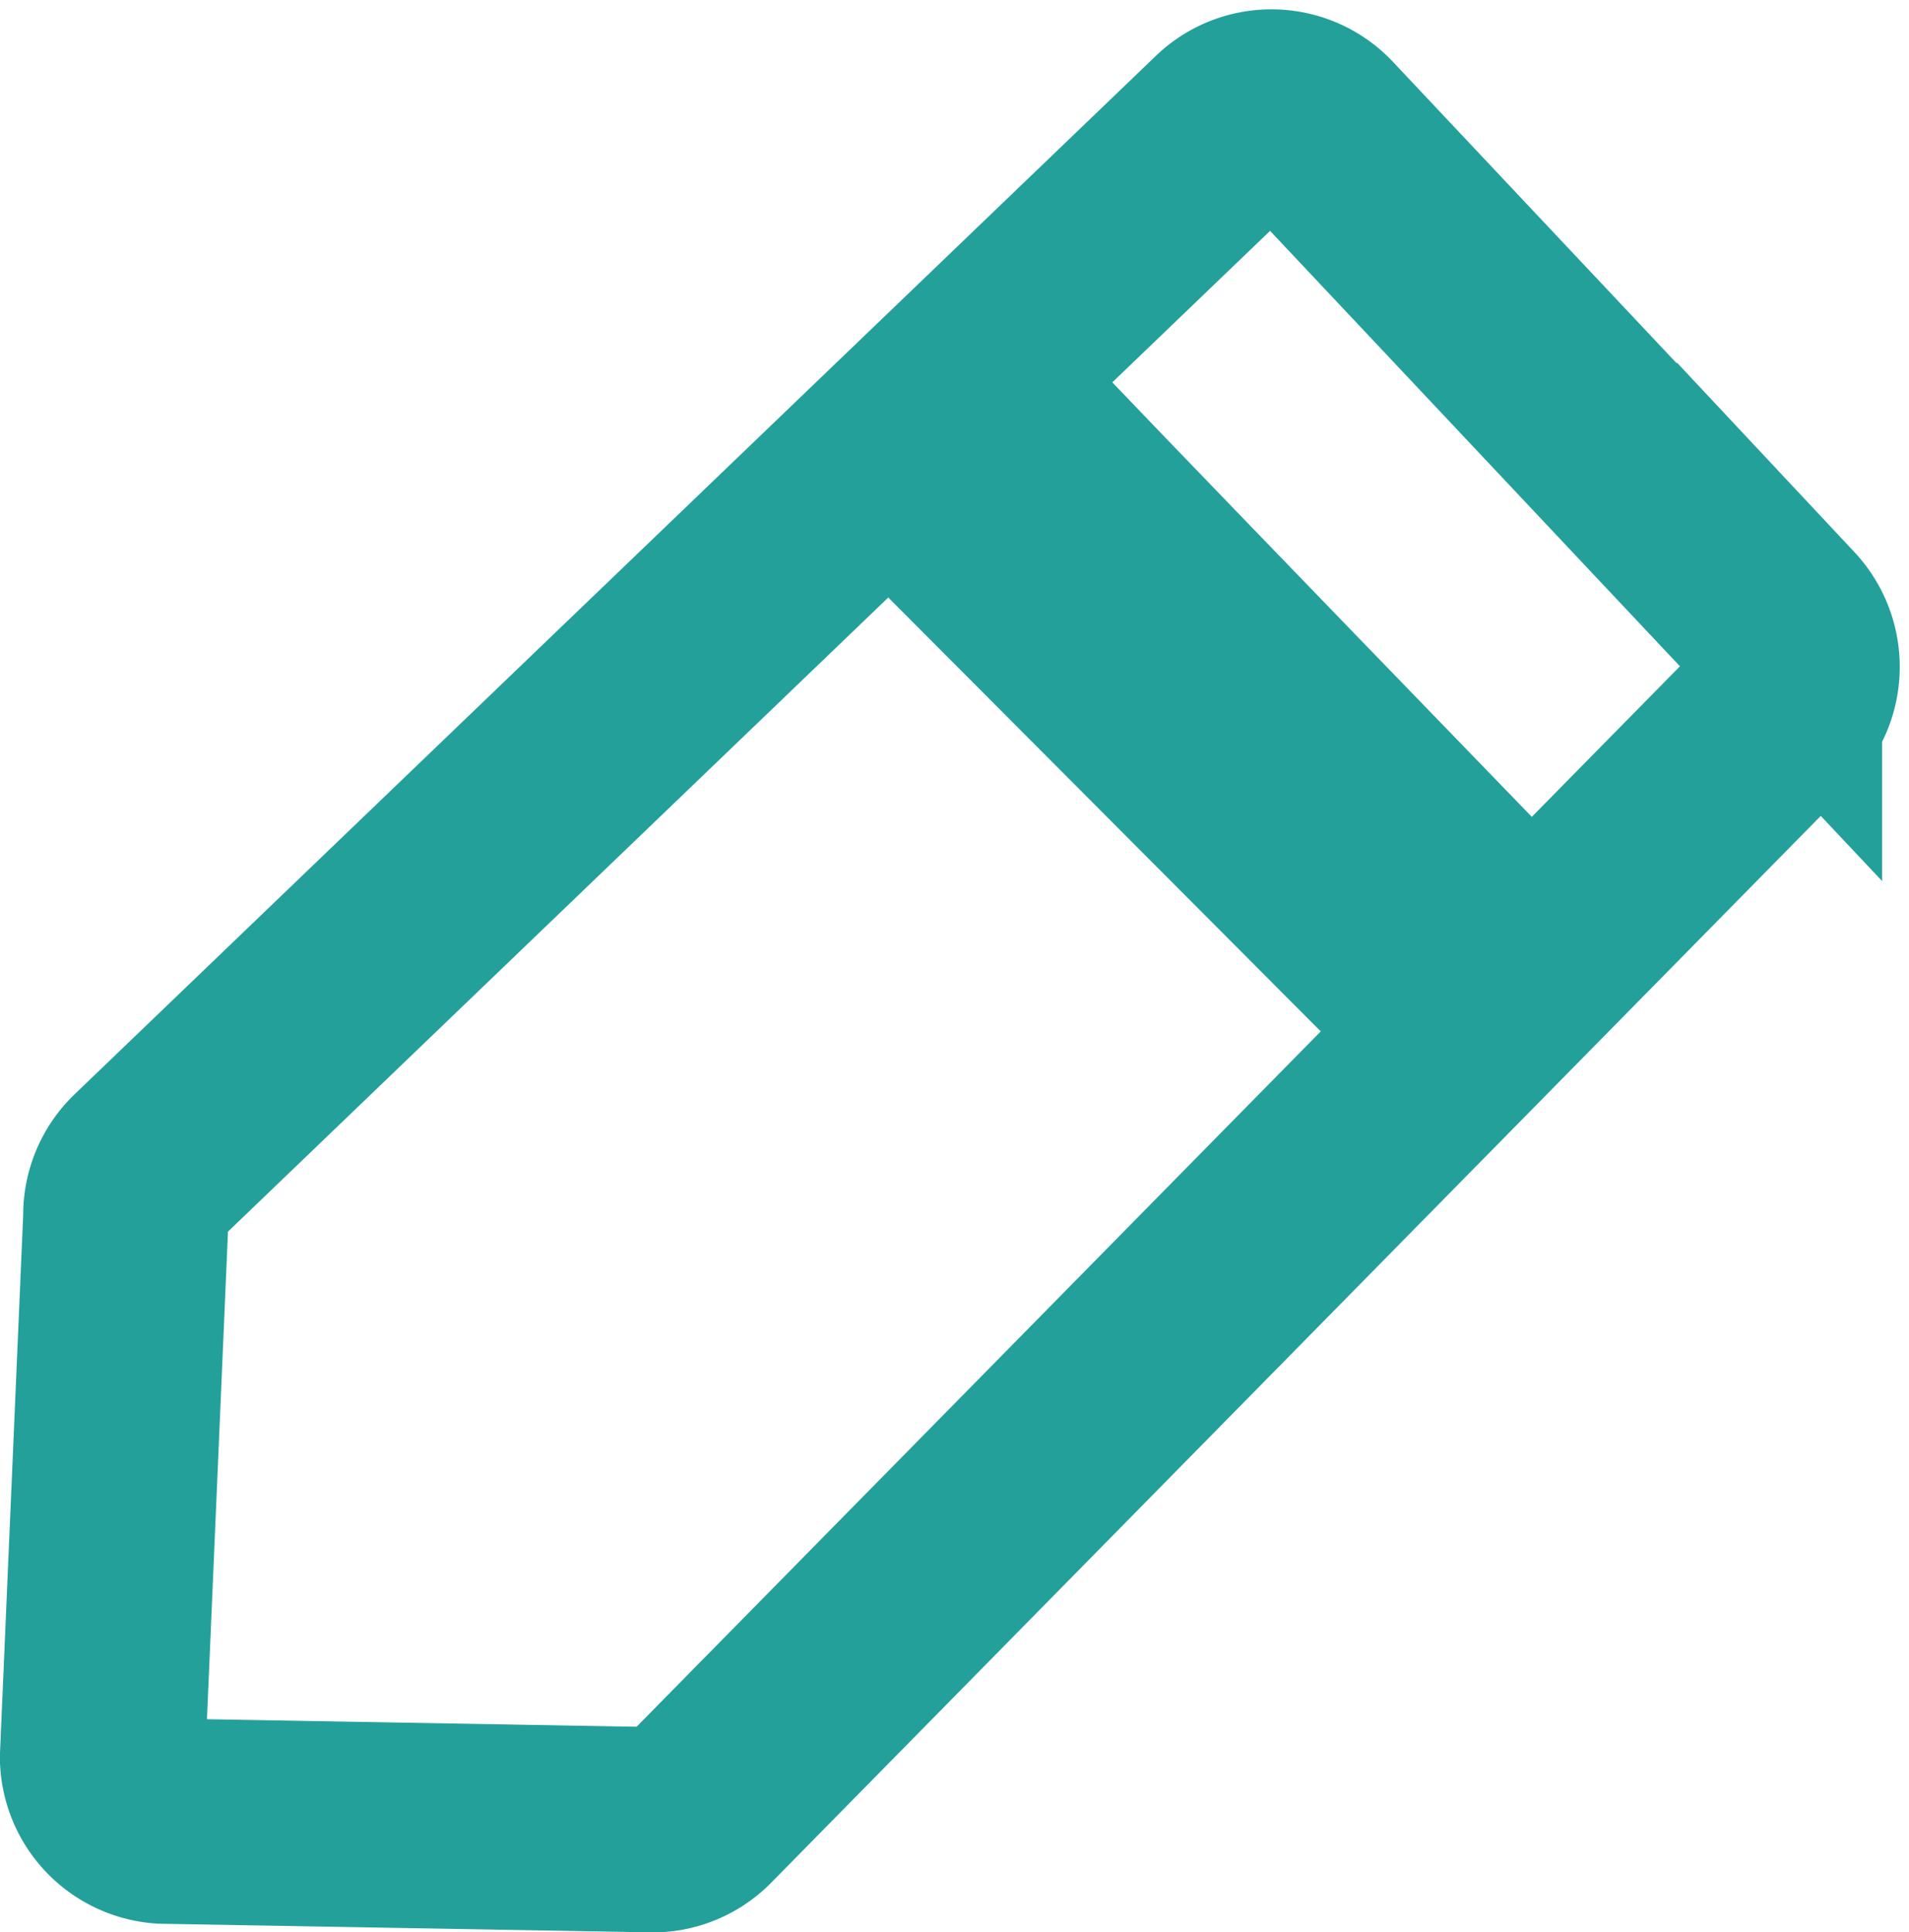 <svg xmlns="http://www.w3.org/2000/svg" width="18.596" height="18.821">
    <g data-name="组 1234">
        <path data-name="路径 3119" d="m455.9 467.039 10.533-10.115a.625.625 0 0 1 .88.031l4.493 4.773a.636.636 0 0 1-.007.877L461.276 473.3a.622.622 0 0 1-.488.189l-4.729-.083a.63.63 0 0 1-.588-.619l.227-5.267a.633.633 0 0 1 .202-.481z" style="fill:none;stroke:#24a09a;stroke-miterlimit:10;stroke-width:2px" transform="translate(-454.472 -455.667)"/>
        <path data-name="路径 3120" d="M468.493 460.106c.06.09 5.322 5.518 5.322 5.518l-1.962 2.159-5.59-5.608z" transform="translate(-458.023 -456.769)" style="fill:#24a09a"/>
    </g>
</svg>
